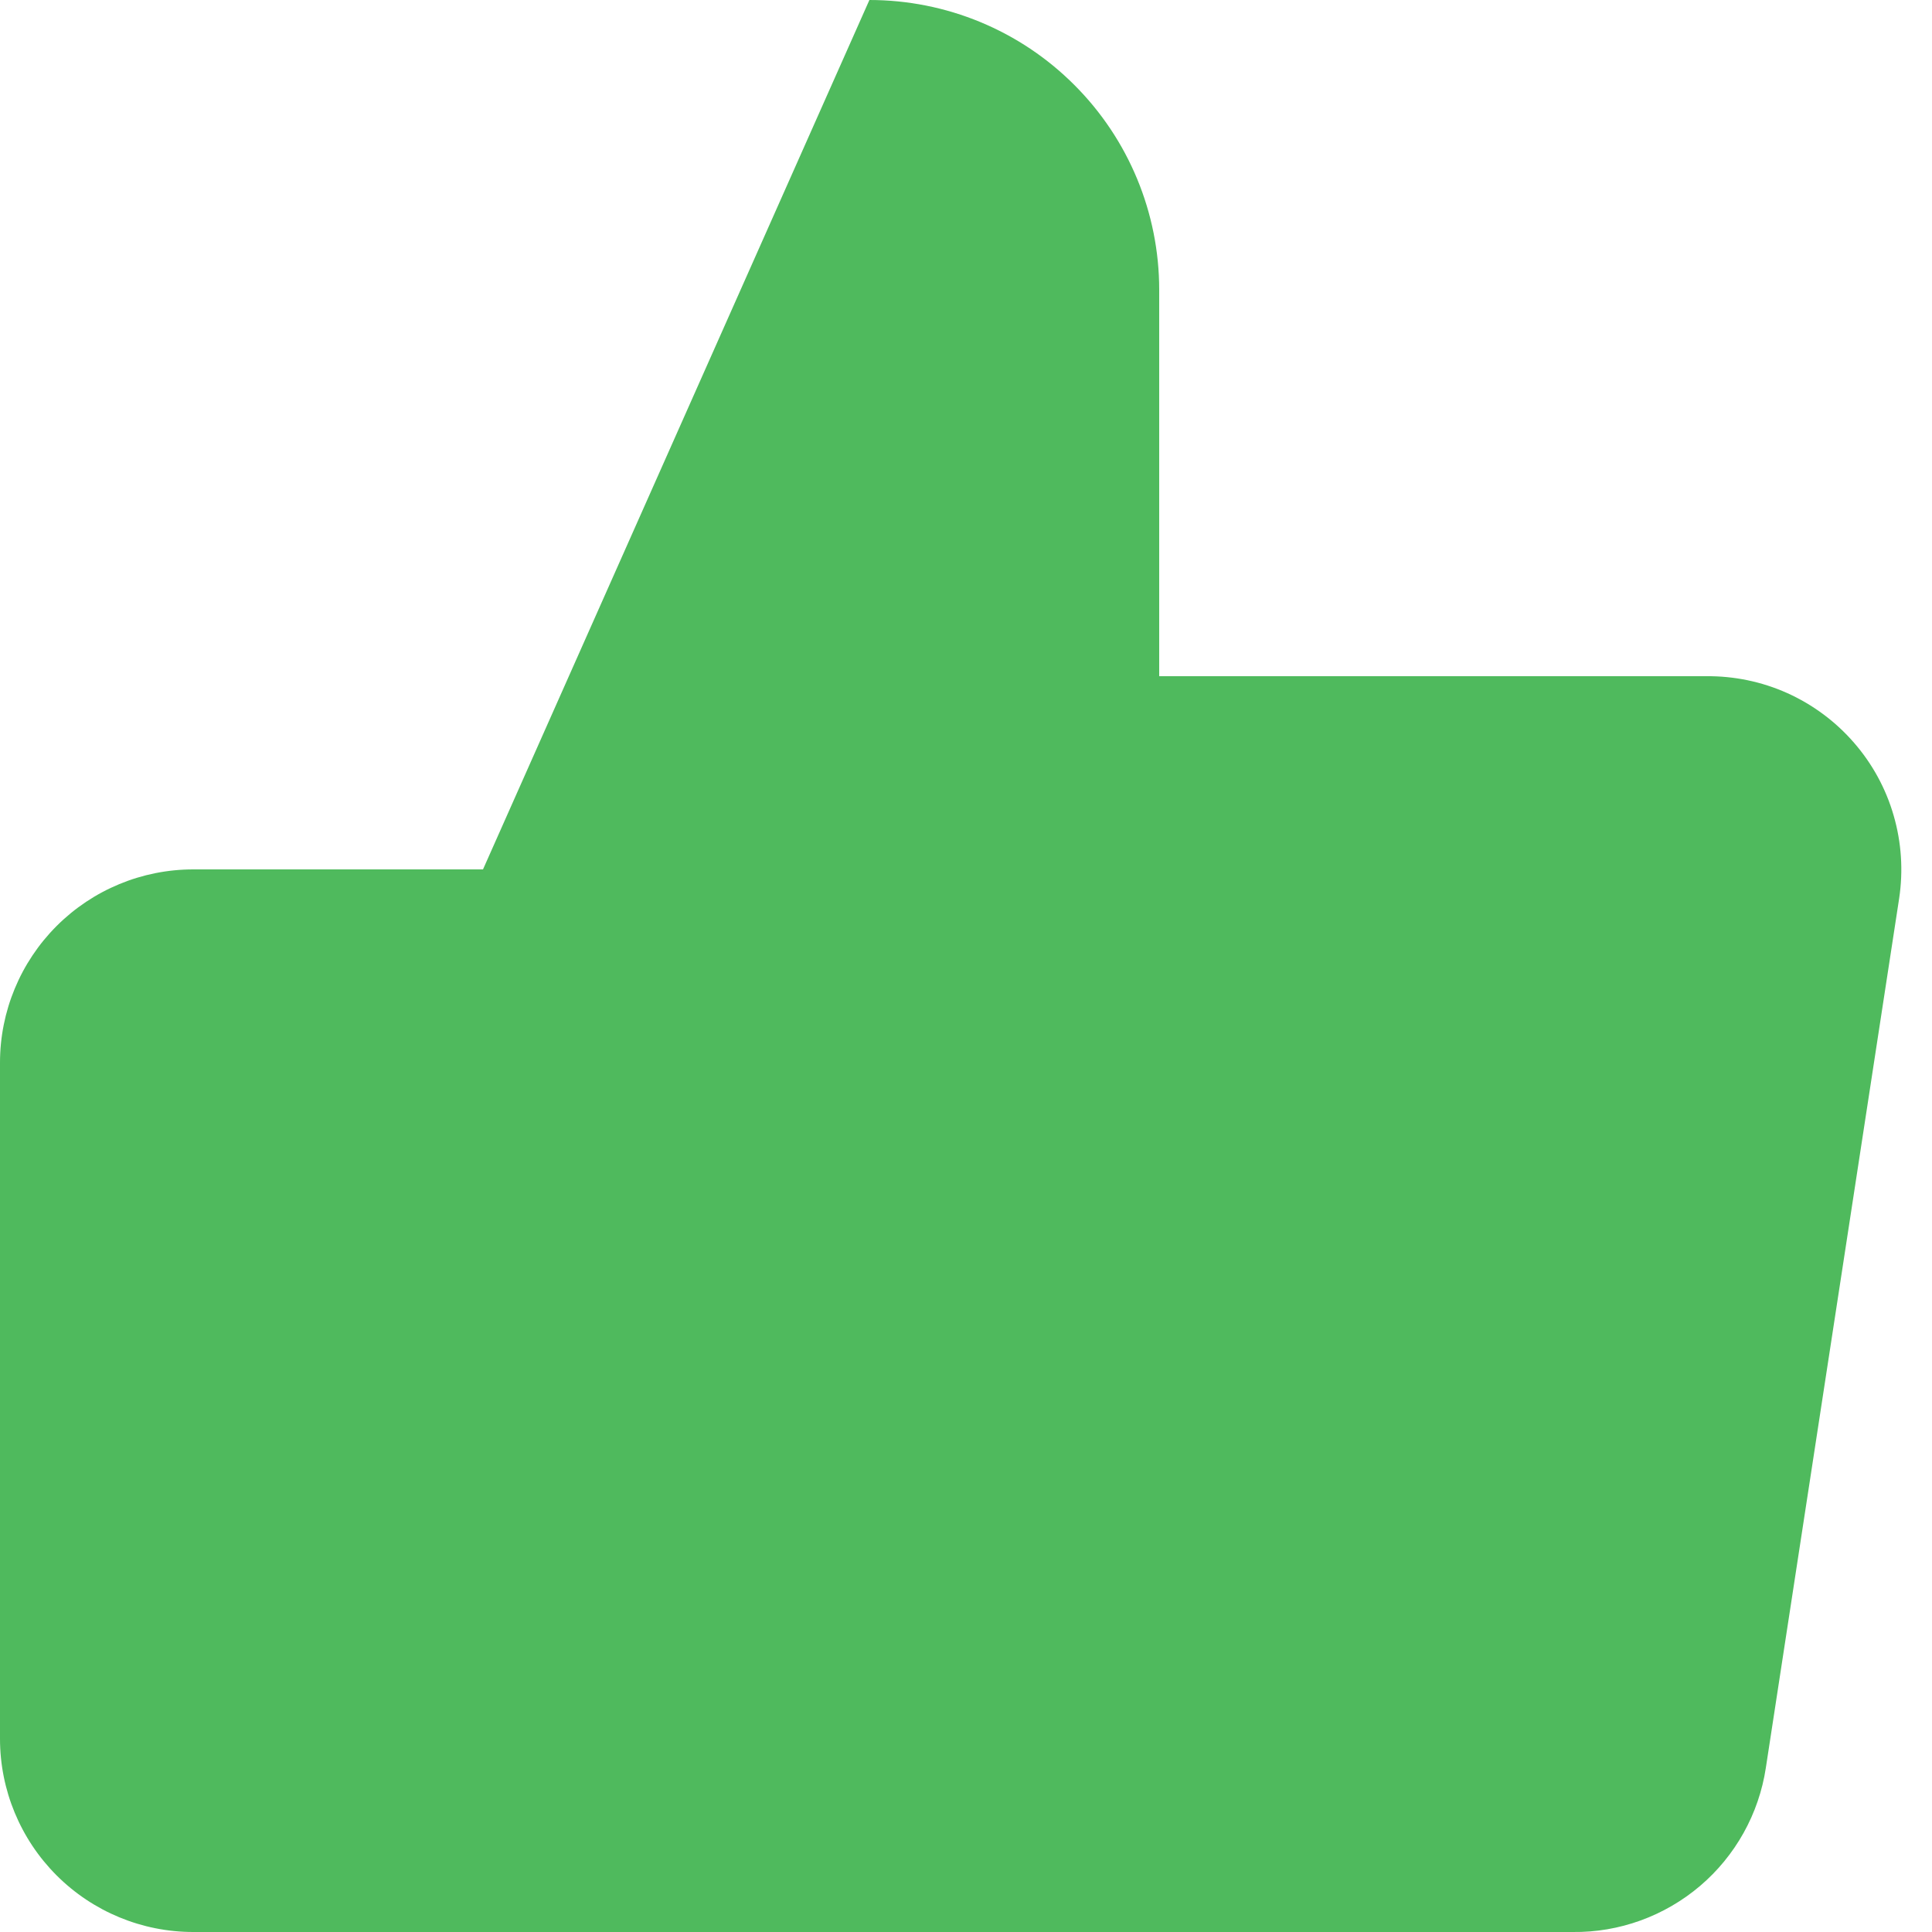 <svg width="20" height="20" viewBox="0 0 20 20" fill="none" xmlns="http://www.w3.org/2000/svg">
<path d="M12 7V3C12 2.204 11.684 1.441 11.121 0.879C10.559 0.316 9.796 0 9 0L5 9V20H16.28C16.762 20.006 17.23 19.836 17.598 19.524C17.965 19.212 18.208 18.777 18.28 18.3L19.66 9.3C19.703 9.013 19.684 8.721 19.603 8.442C19.523 8.164 19.382 7.906 19.192 7.688C19.002 7.469 18.766 7.294 18.502 7.175C18.237 7.056 17.95 6.997 17.66 7H12ZM5 20H2C1.47 20 0.961 19.789 0.586 19.414C0.211 19.039 0 18.53 0 18V11C0 10.47 0.211 9.961 0.586 9.586C0.961 9.211 1.47 9 2 9H5" fill="#4FBA5D"/>
</svg>
